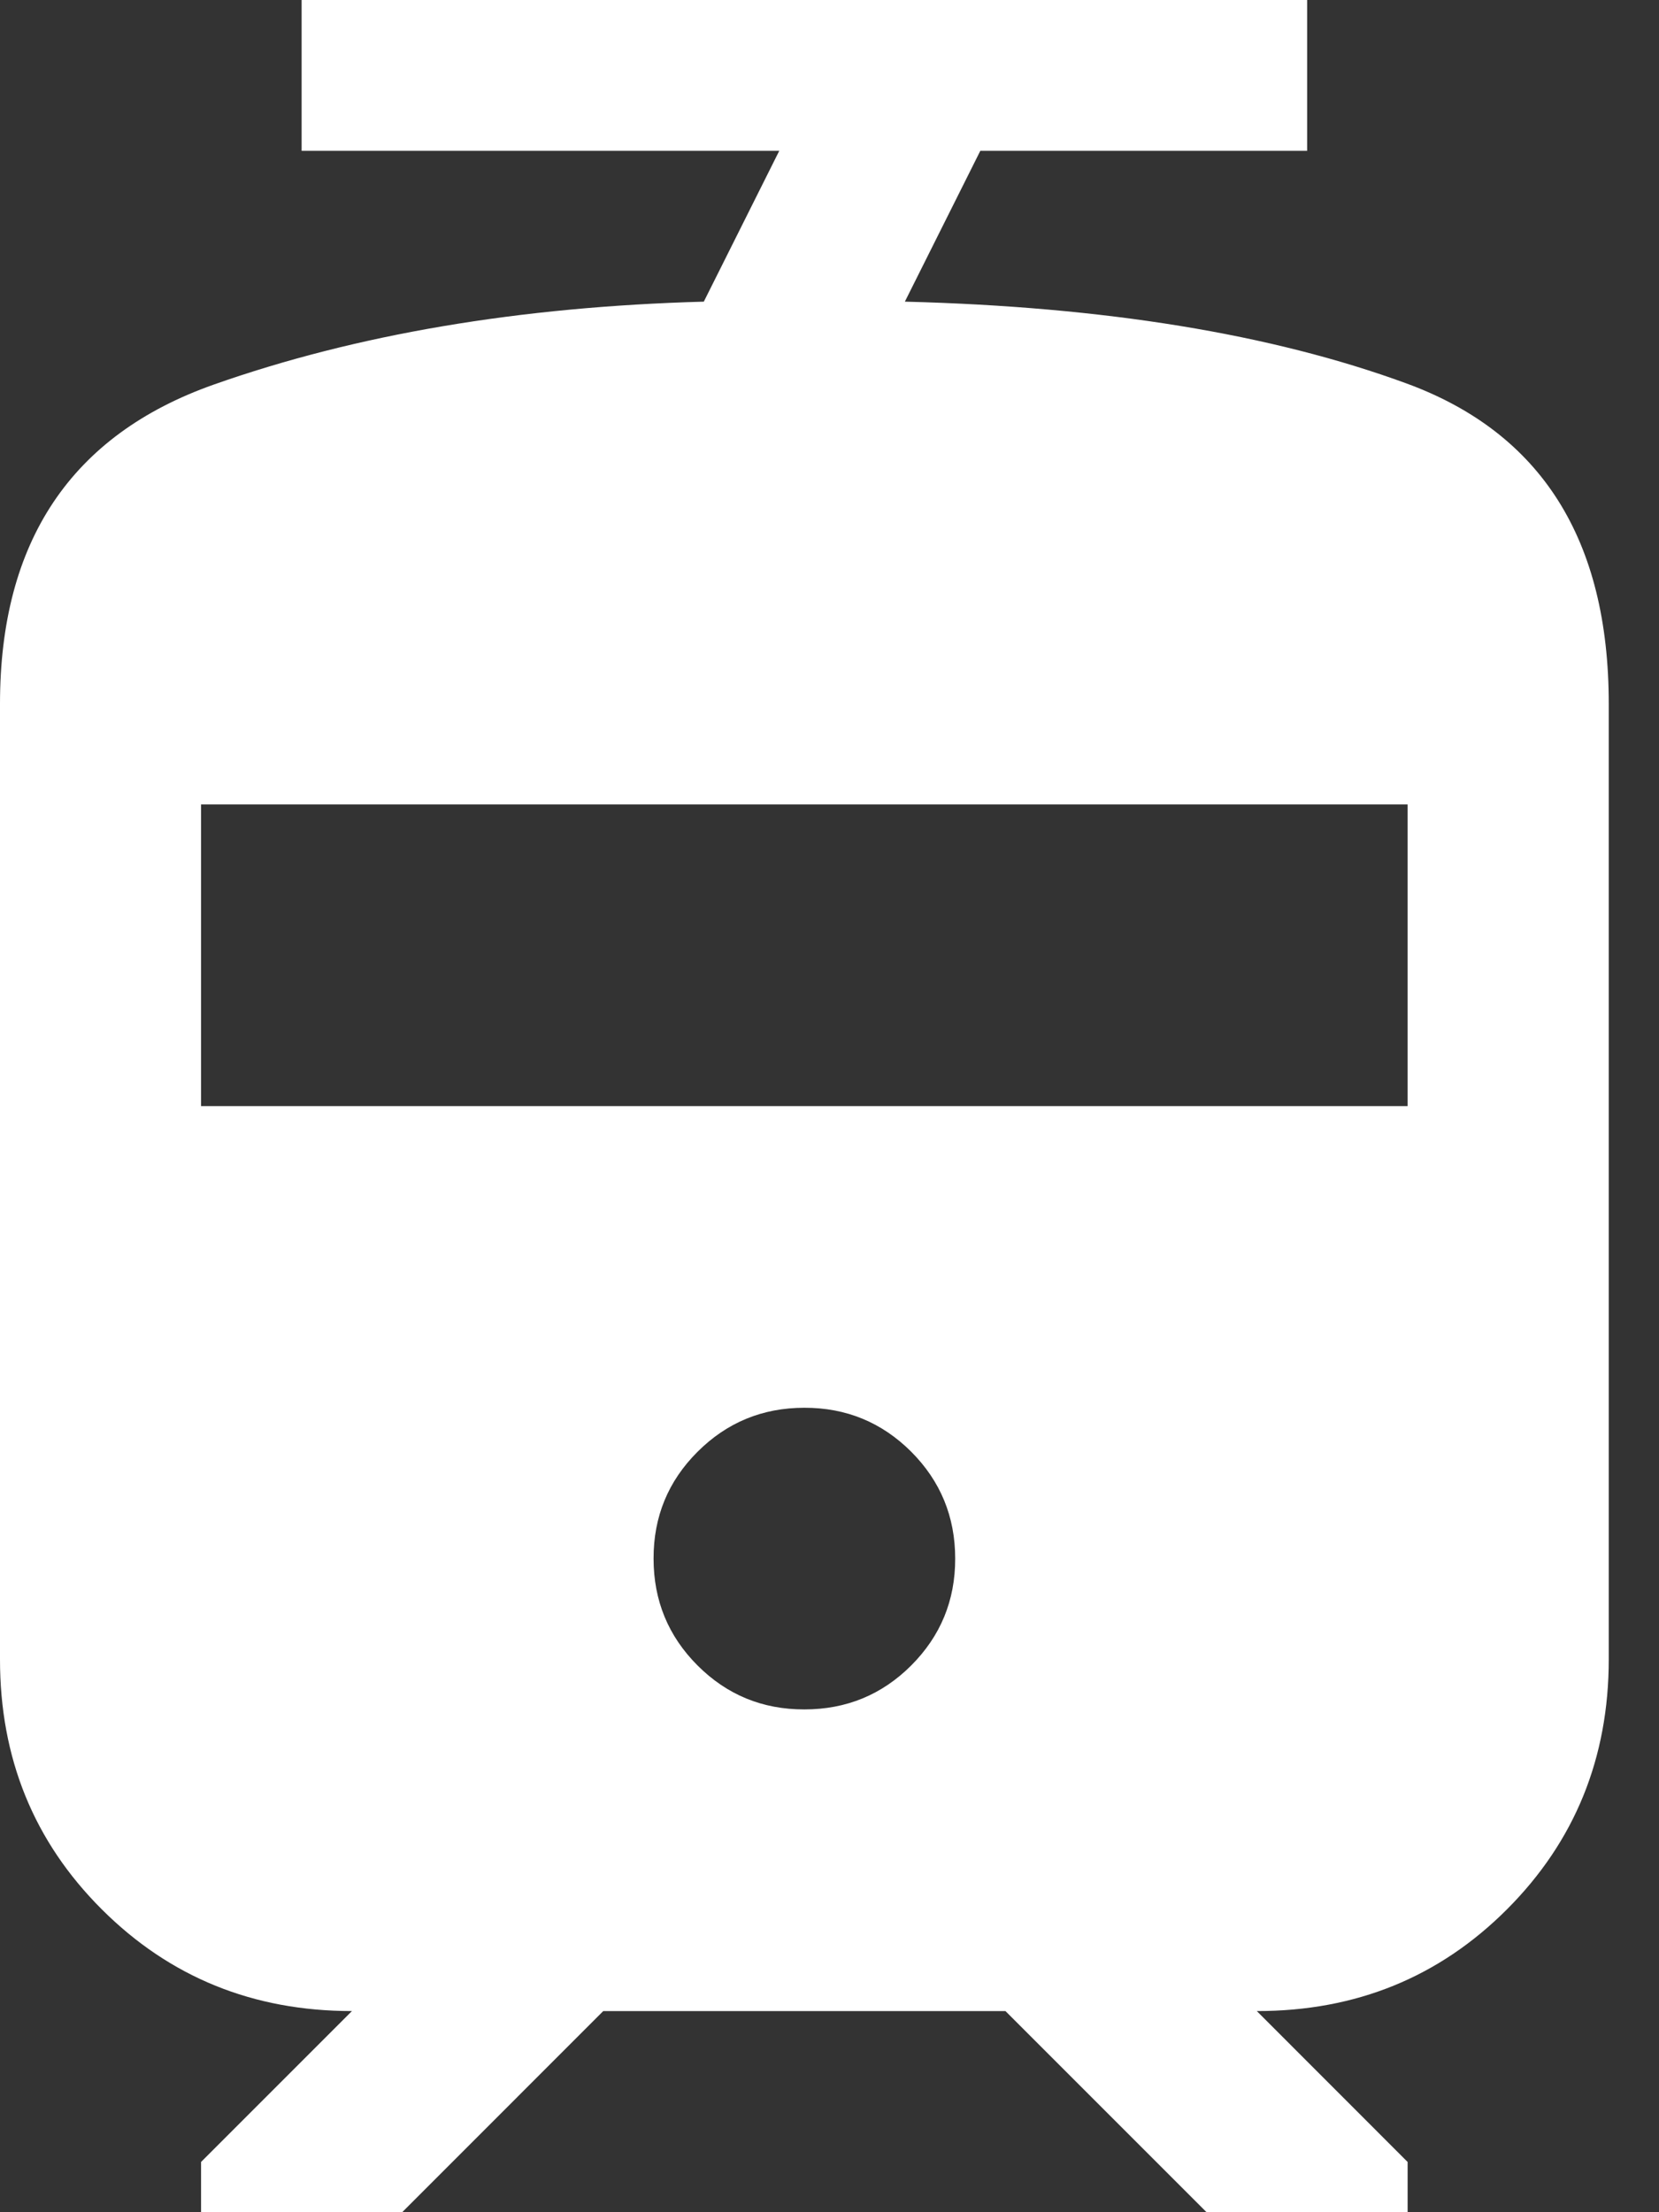 <svg width="21" height="28" viewBox="0 0 21 28" fill="none" xmlns="http://www.w3.org/2000/svg">
<rect x="0" y="0" width="21" height="28" fill="#333333" stroke="none"/>
<g clip-path="url(#clip0_3_2511)">
<path d="M1.25515e-06 21V8.909C1.25515e-06 6.852 0.902 5.505 2.705 4.868C4.508 4.232 6.576 3.882 8.909 3.818L9.864 1.909H3.818V0H16.546V1.909H12.409L11.454 3.818C13.979 3.882 16.095 4.227 17.803 4.853C19.511 5.479 20.364 6.831 20.364 8.909V21C20.364 22.252 19.934 23.307 19.076 24.166C18.217 25.026 17.162 25.455 15.909 25.454L17.818 27.364V28H15.273L12.727 25.454H7.636L5.091 28H2.545V27.364L4.455 25.454C3.203 25.454 2.148 25.025 1.288 24.166C0.428 23.308 -0.001 22.252 1.25515e-06 21ZM10.182 21.636C10.712 21.636 11.163 21.451 11.535 21.079C11.906 20.707 12.092 20.257 12.091 19.727C12.091 19.197 11.905 18.746 11.534 18.374C11.162 18.003 10.711 17.817 10.182 17.818C9.652 17.818 9.201 18.004 8.829 18.376C8.457 18.747 8.272 19.198 8.273 19.727C8.273 20.258 8.459 20.709 8.83 21.08C9.202 21.452 9.652 21.637 10.182 21.636ZM2.545 14H17.818V10.182H2.545V14Z" fill="white"/>
</g>
<defs>
<clipPath id="clip0_3_2511">
<rect width="20.364" height="28" fill="white"/>
</clipPath>
</defs>
</svg>

